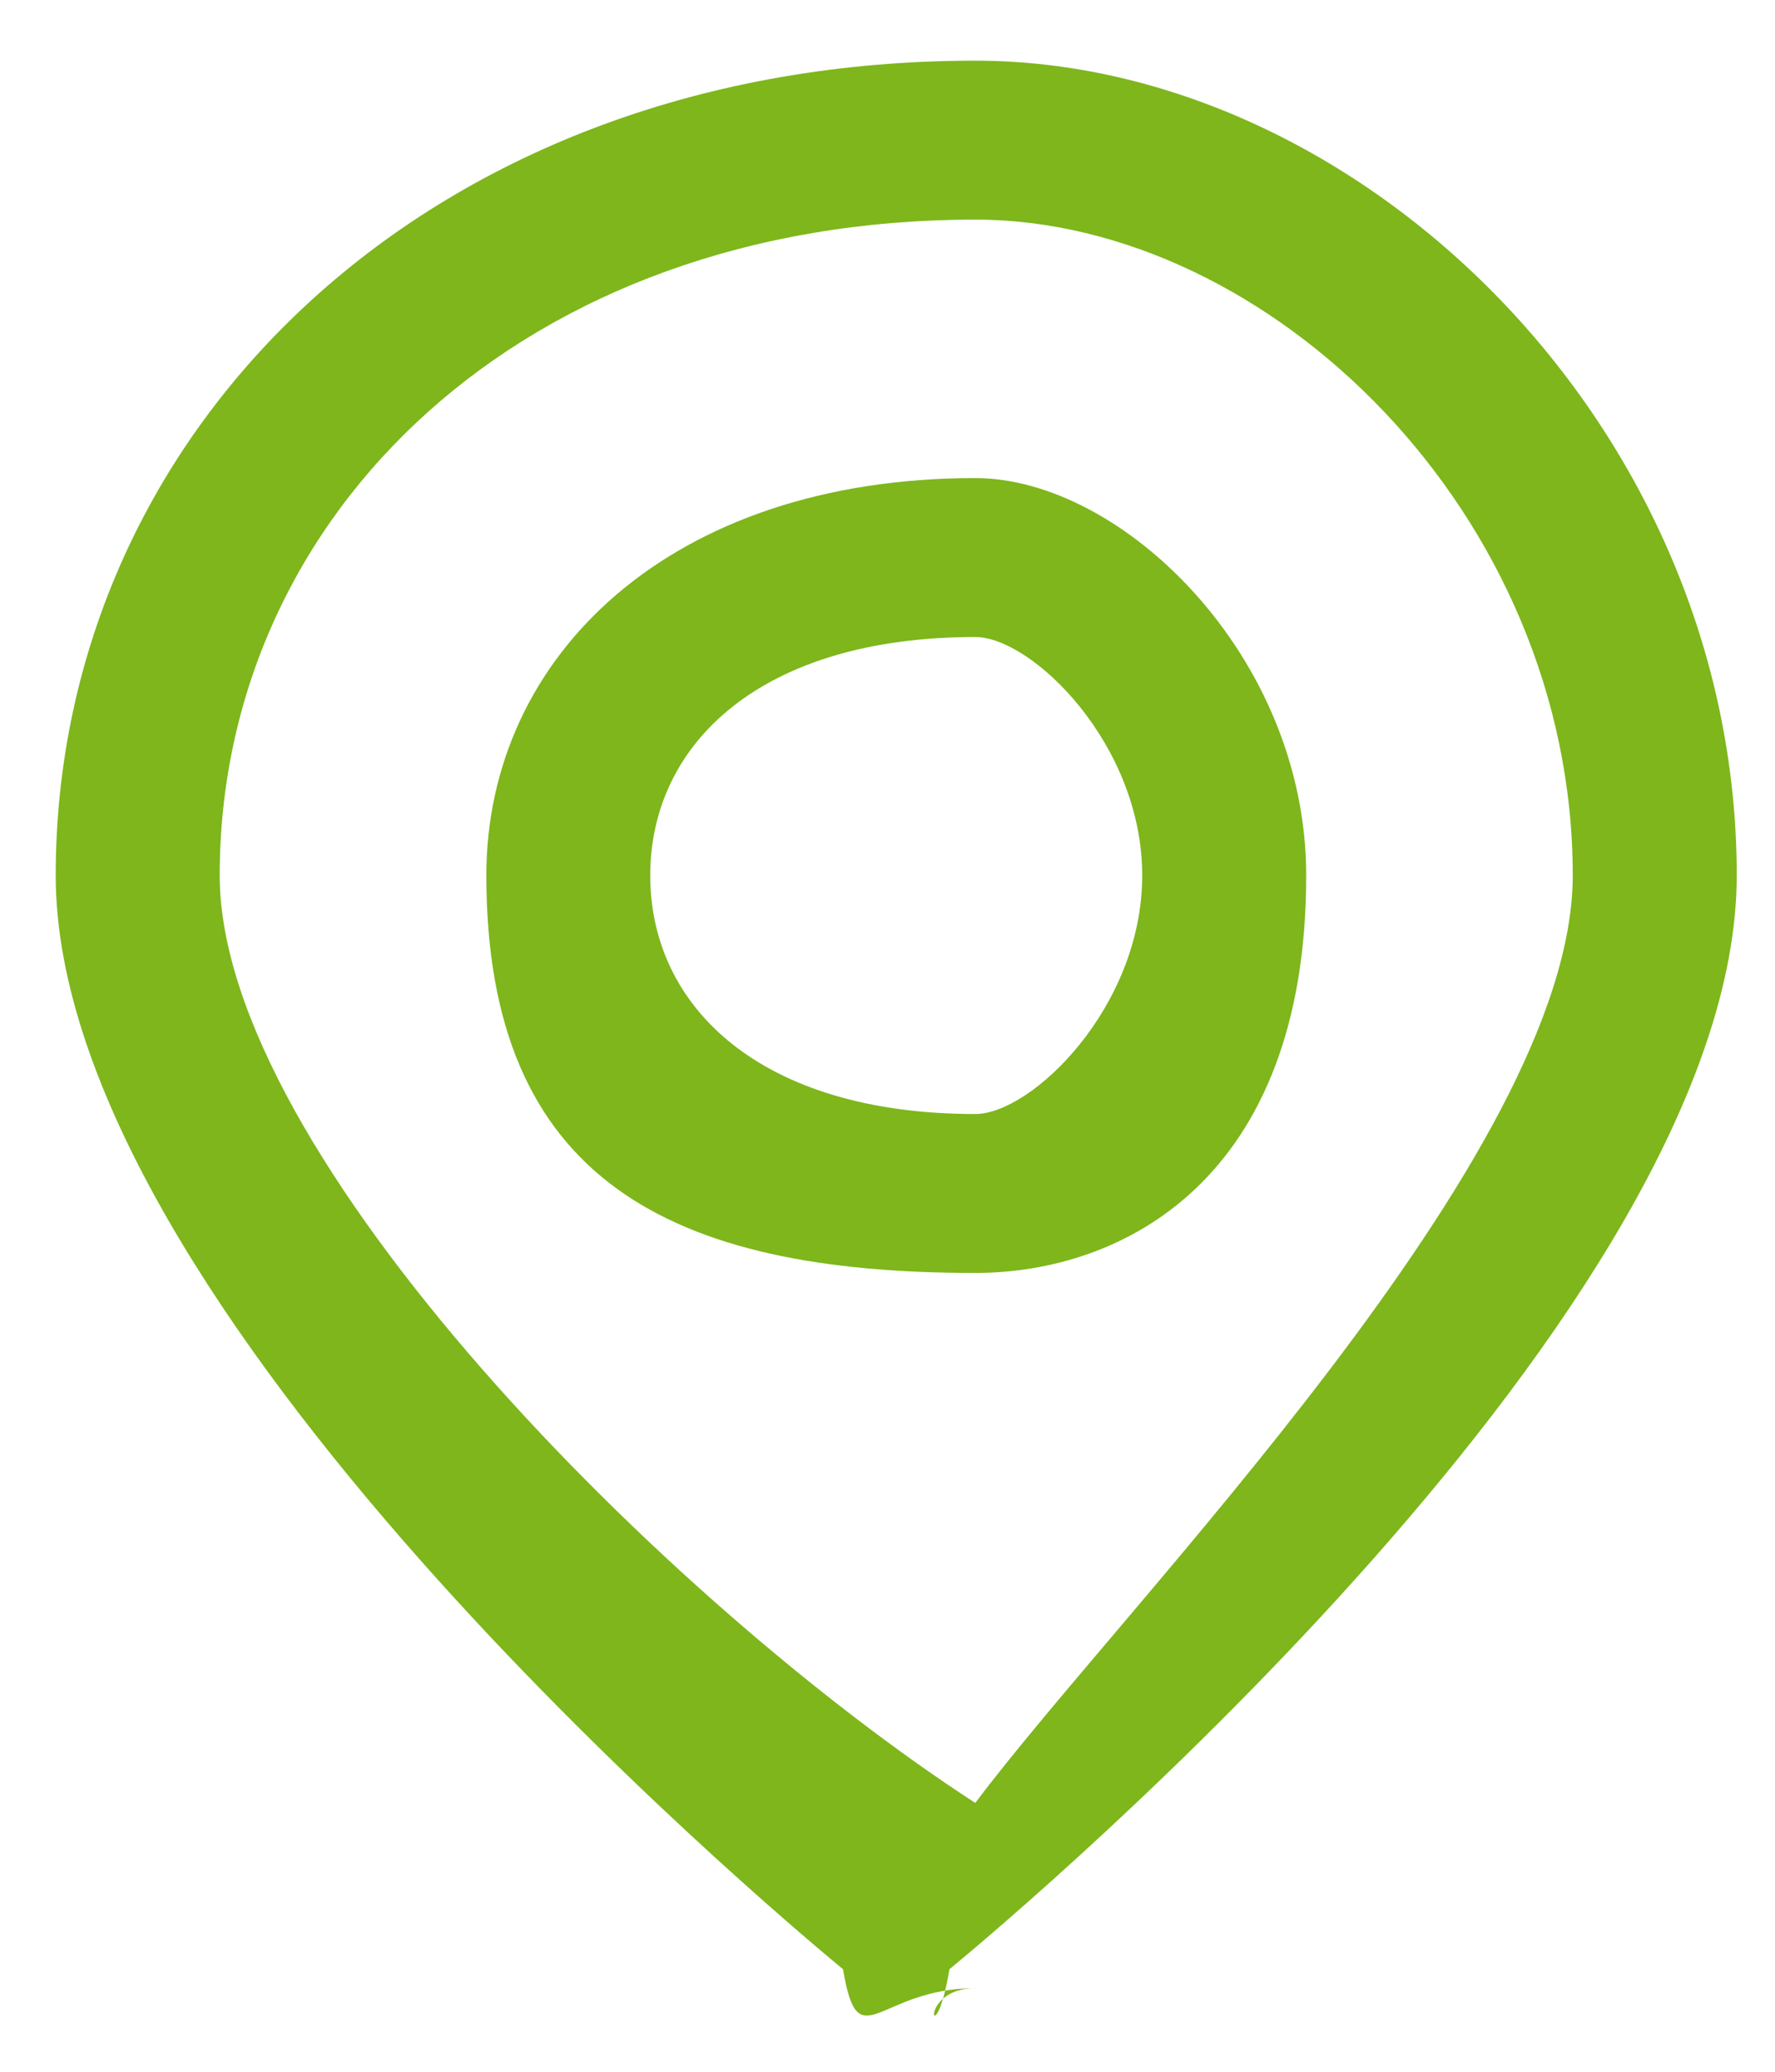 <svg 
 xmlns="http://www.w3.org/2000/svg"
 xmlns:xlink="http://www.w3.org/1999/xlink"
 width="18px" height="21px">
<path fill-rule="evenodd"  fill="rgb(126, 182, 28)"
 d="M9.628,19.961 C9.473,20.89 9.280,20.153 9.89,20.153 C8.897,20.153 8.705,20.89 8.549,19.961 C7.733,19.286 0.565,13.238 0.565,8.874 C0.565,4.320 4.389,0.615 9.89,0.615 C13.788,0.615 17.612,4.320 17.612,8.874 C17.612,13.238 10.446,19.286 9.628,19.961 ZM9.89,2.226 C5.307,2.226 2.228,5.208 2.228,8.874 C2.228,11.704 6.767,16.249 9.89,18.275 C11.411,16.249 15.949,11.704 15.949,8.874 C15.949,5.208 12.872,2.226 9.89,2.226 ZM9.89,12.903 C6.797,12.903 4.932,11.96 4.932,8.874 C4.932,6.653 6.797,4.846 9.89,4.846 C11.381,4.846 13.246,6.653 13.246,8.874 C13.246,11.96 11.381,12.903 9.89,12.903 ZM9.89,6.457 C7.713,6.457 6.594,7.541 6.594,8.874 C6.594,10.207 7.713,11.292 9.89,11.292 C10.464,11.292 11.583,10.207 11.583,8.874 C11.583,7.541 10.464,6.457 9.89,6.457 Z"/>
</svg>